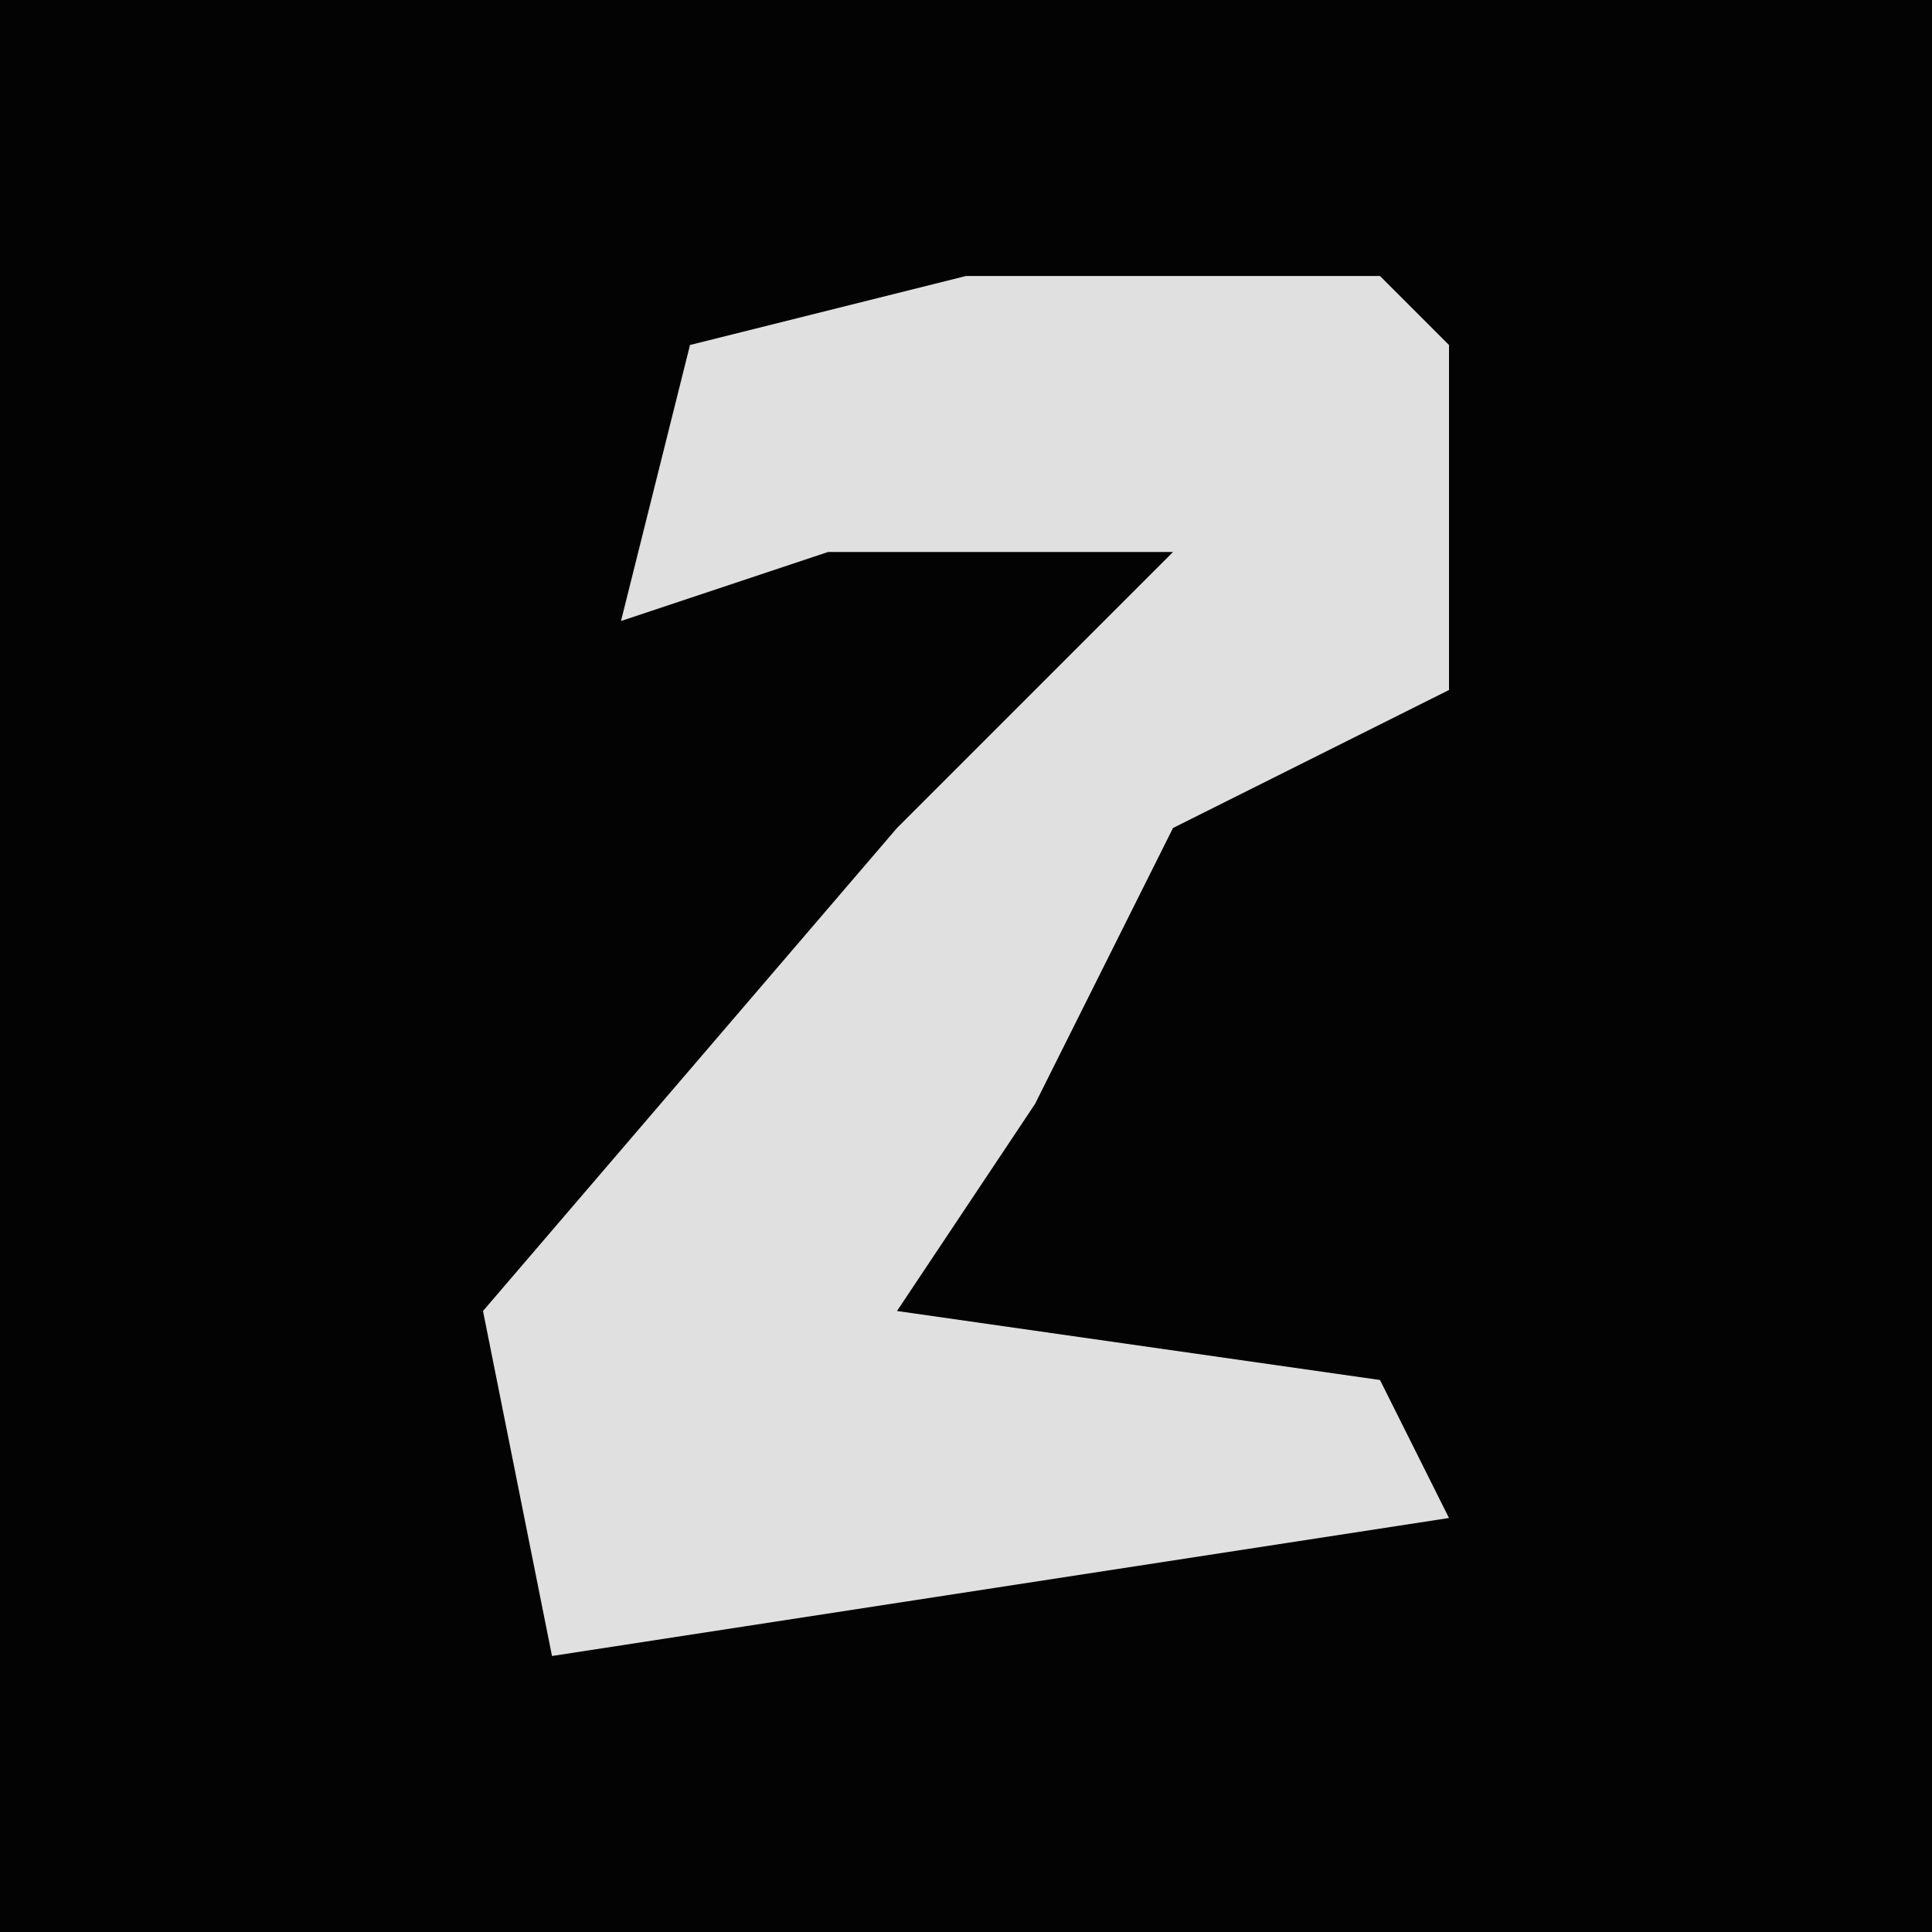 <?xml version="1.0" encoding="UTF-8"?>
<svg version="1.1" xmlns="http://www.w3.org/2000/svg" width="28" height="28">
<path d="M0,0 L28,0 L28,28 L0,28 Z " fill="#030303" transform="translate(0,0)"/>
<path d="M0,0 L6,0 L7,1 L7,6 L3,8 L1,12 L-1,15 L6,16 L7,18 L-6,20 L-7,15 L-1,8 L3,4 L-2,4 L-5,5 L-4,1 Z " fill="#E0E0E0" transform="translate(14,4)"/>
</svg>
